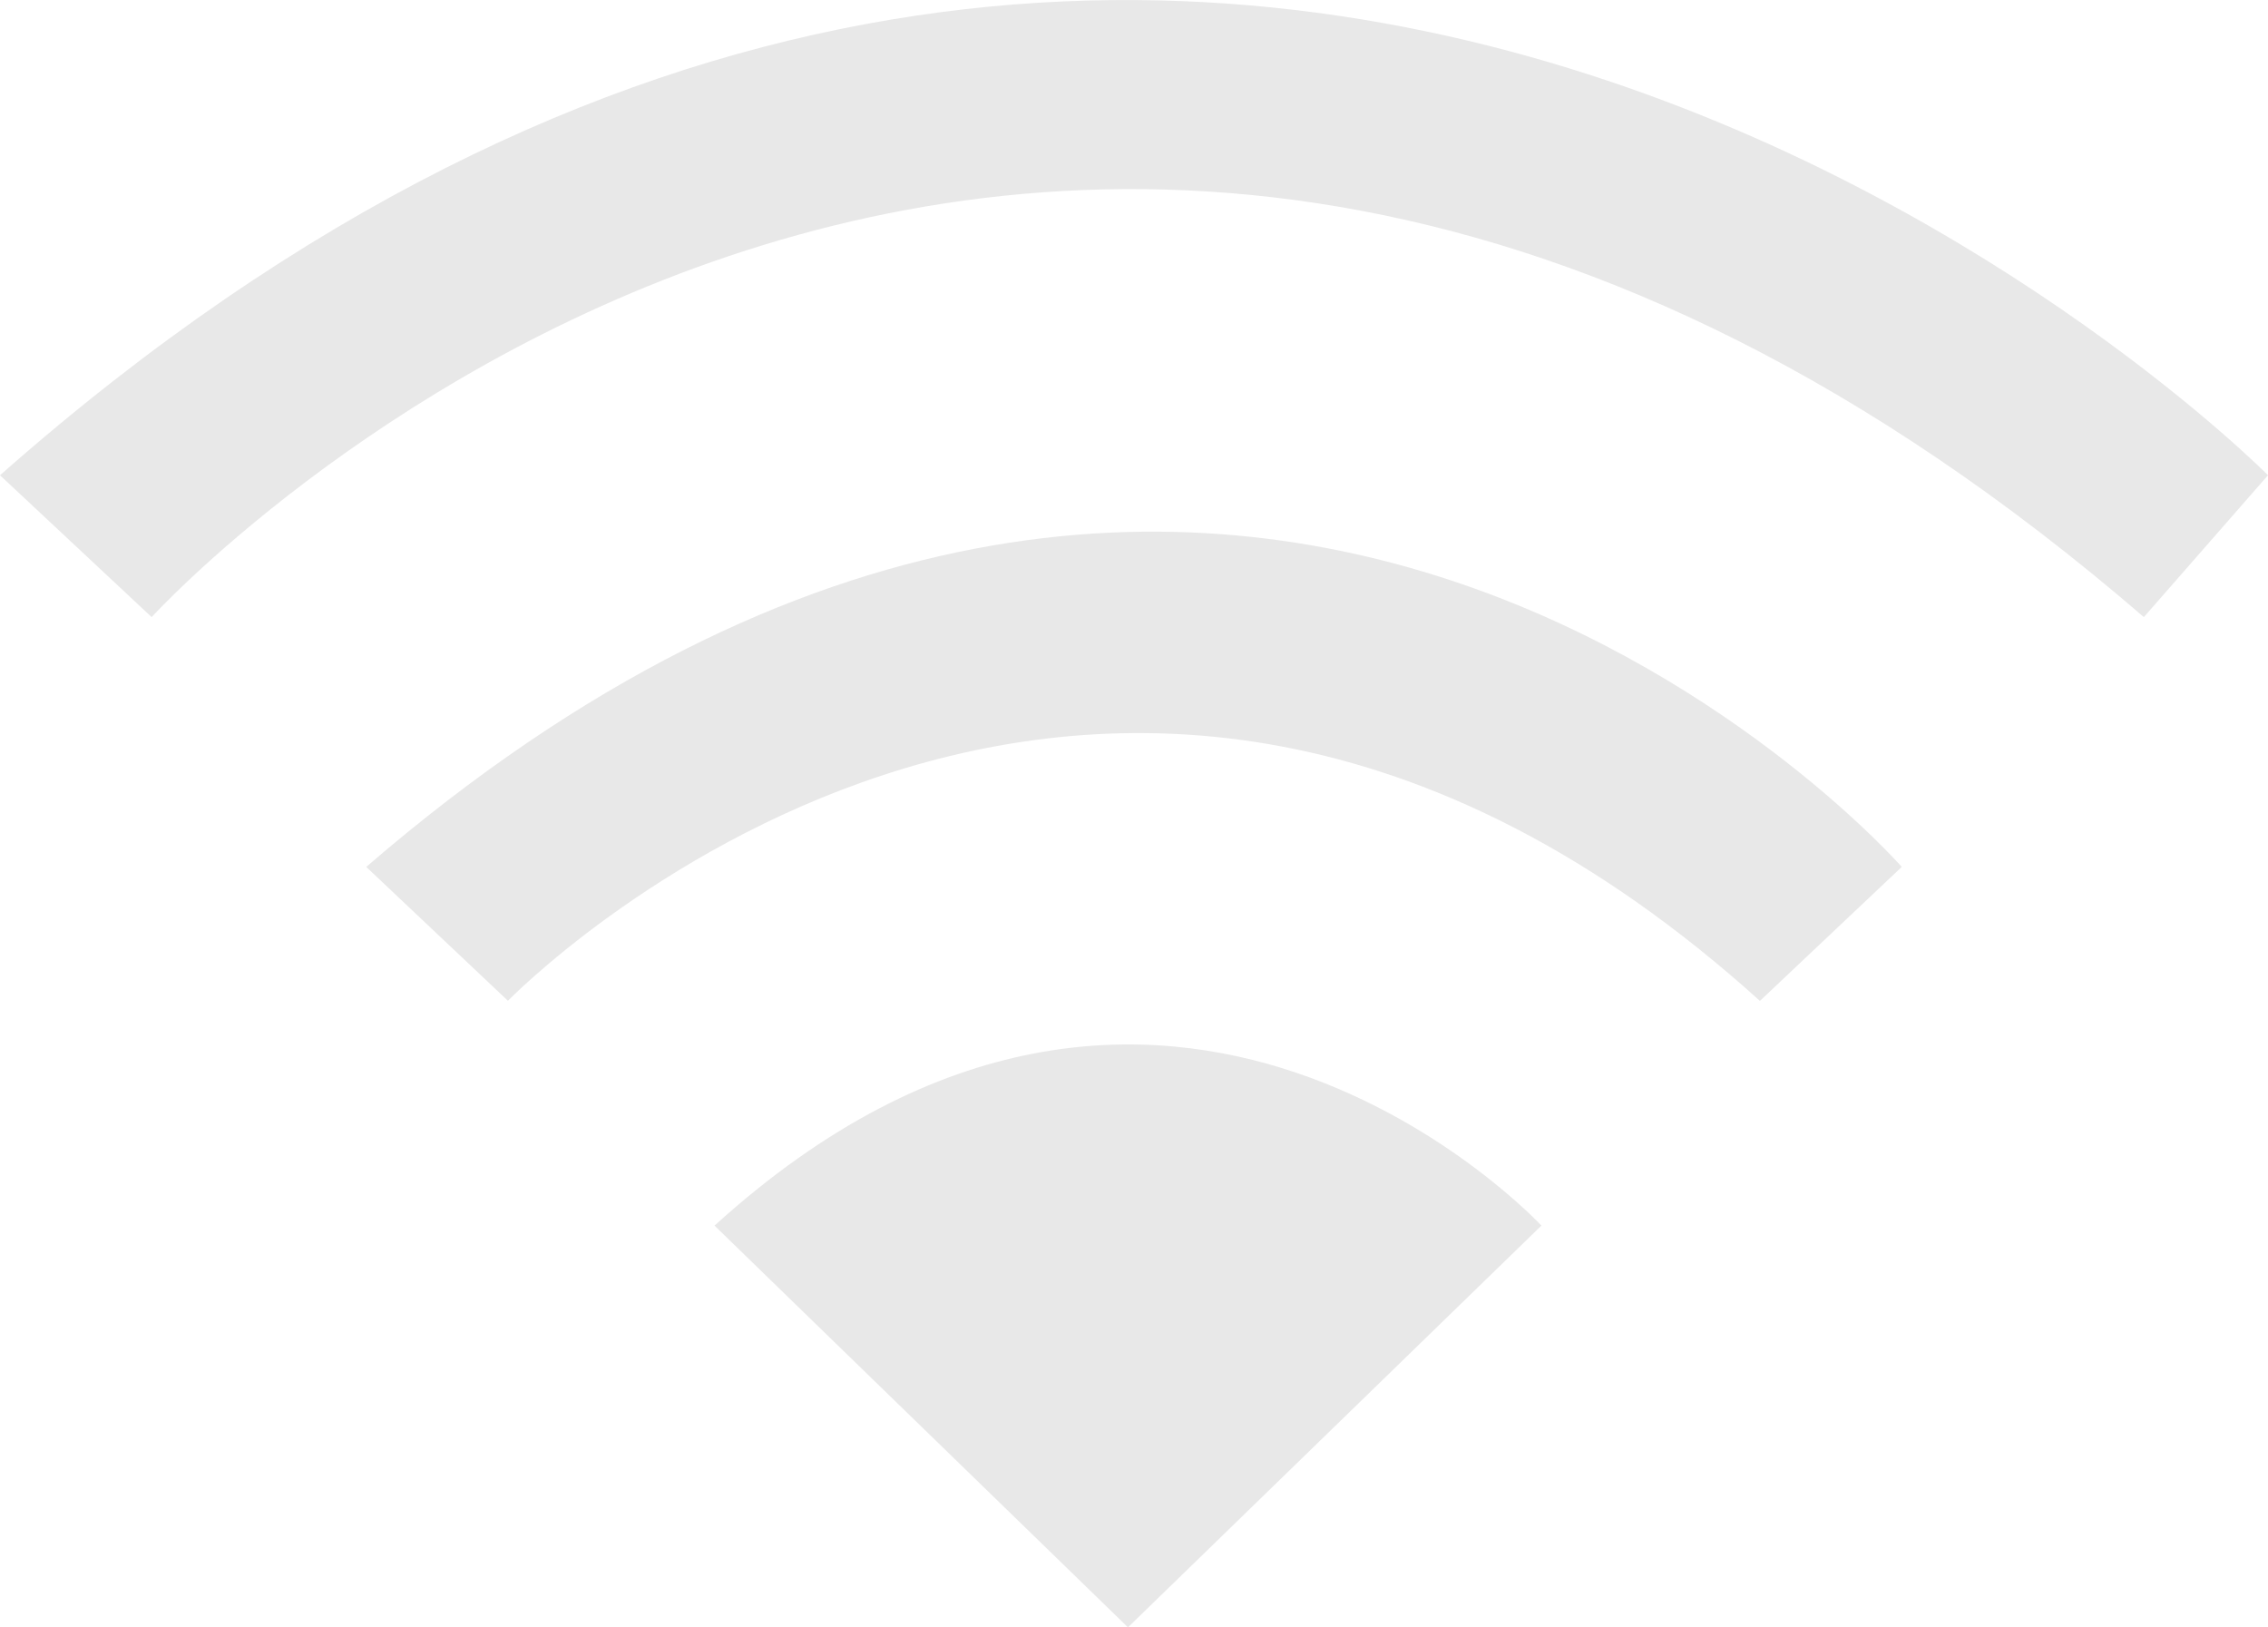 <?xml version="1.0" encoding="UTF-8"?>
<svg id="Layer_2" data-name="Layer 2" xmlns="http://www.w3.org/2000/svg" viewBox="0 0 92.27 66.19">
  <defs>
    <style>
      .cls-1 {
        fill: #e8e8e8;
      }
    </style>
  </defs>
  <g id="Layer_1-2" data-name="Layer 1">
    <path class="cls-1" d="m29.07,49.85l16.82,16.34,16.82-16.34s-15.38-16.58-33.64,0Z"/>
    <path class="cls-1" d="m20.66,40.71s23.79-24.51,50.94,0l5.77-5.45s-26.91-30.68-62.47,0l5.77,5.45Z"/>
    <path class="cls-1" d="m0,19.33l6.17,5.77s35.64-39.17,81.05,0l5.05-5.77S49.26-24.16,0,19.33Z"/>
  </g>
</svg>